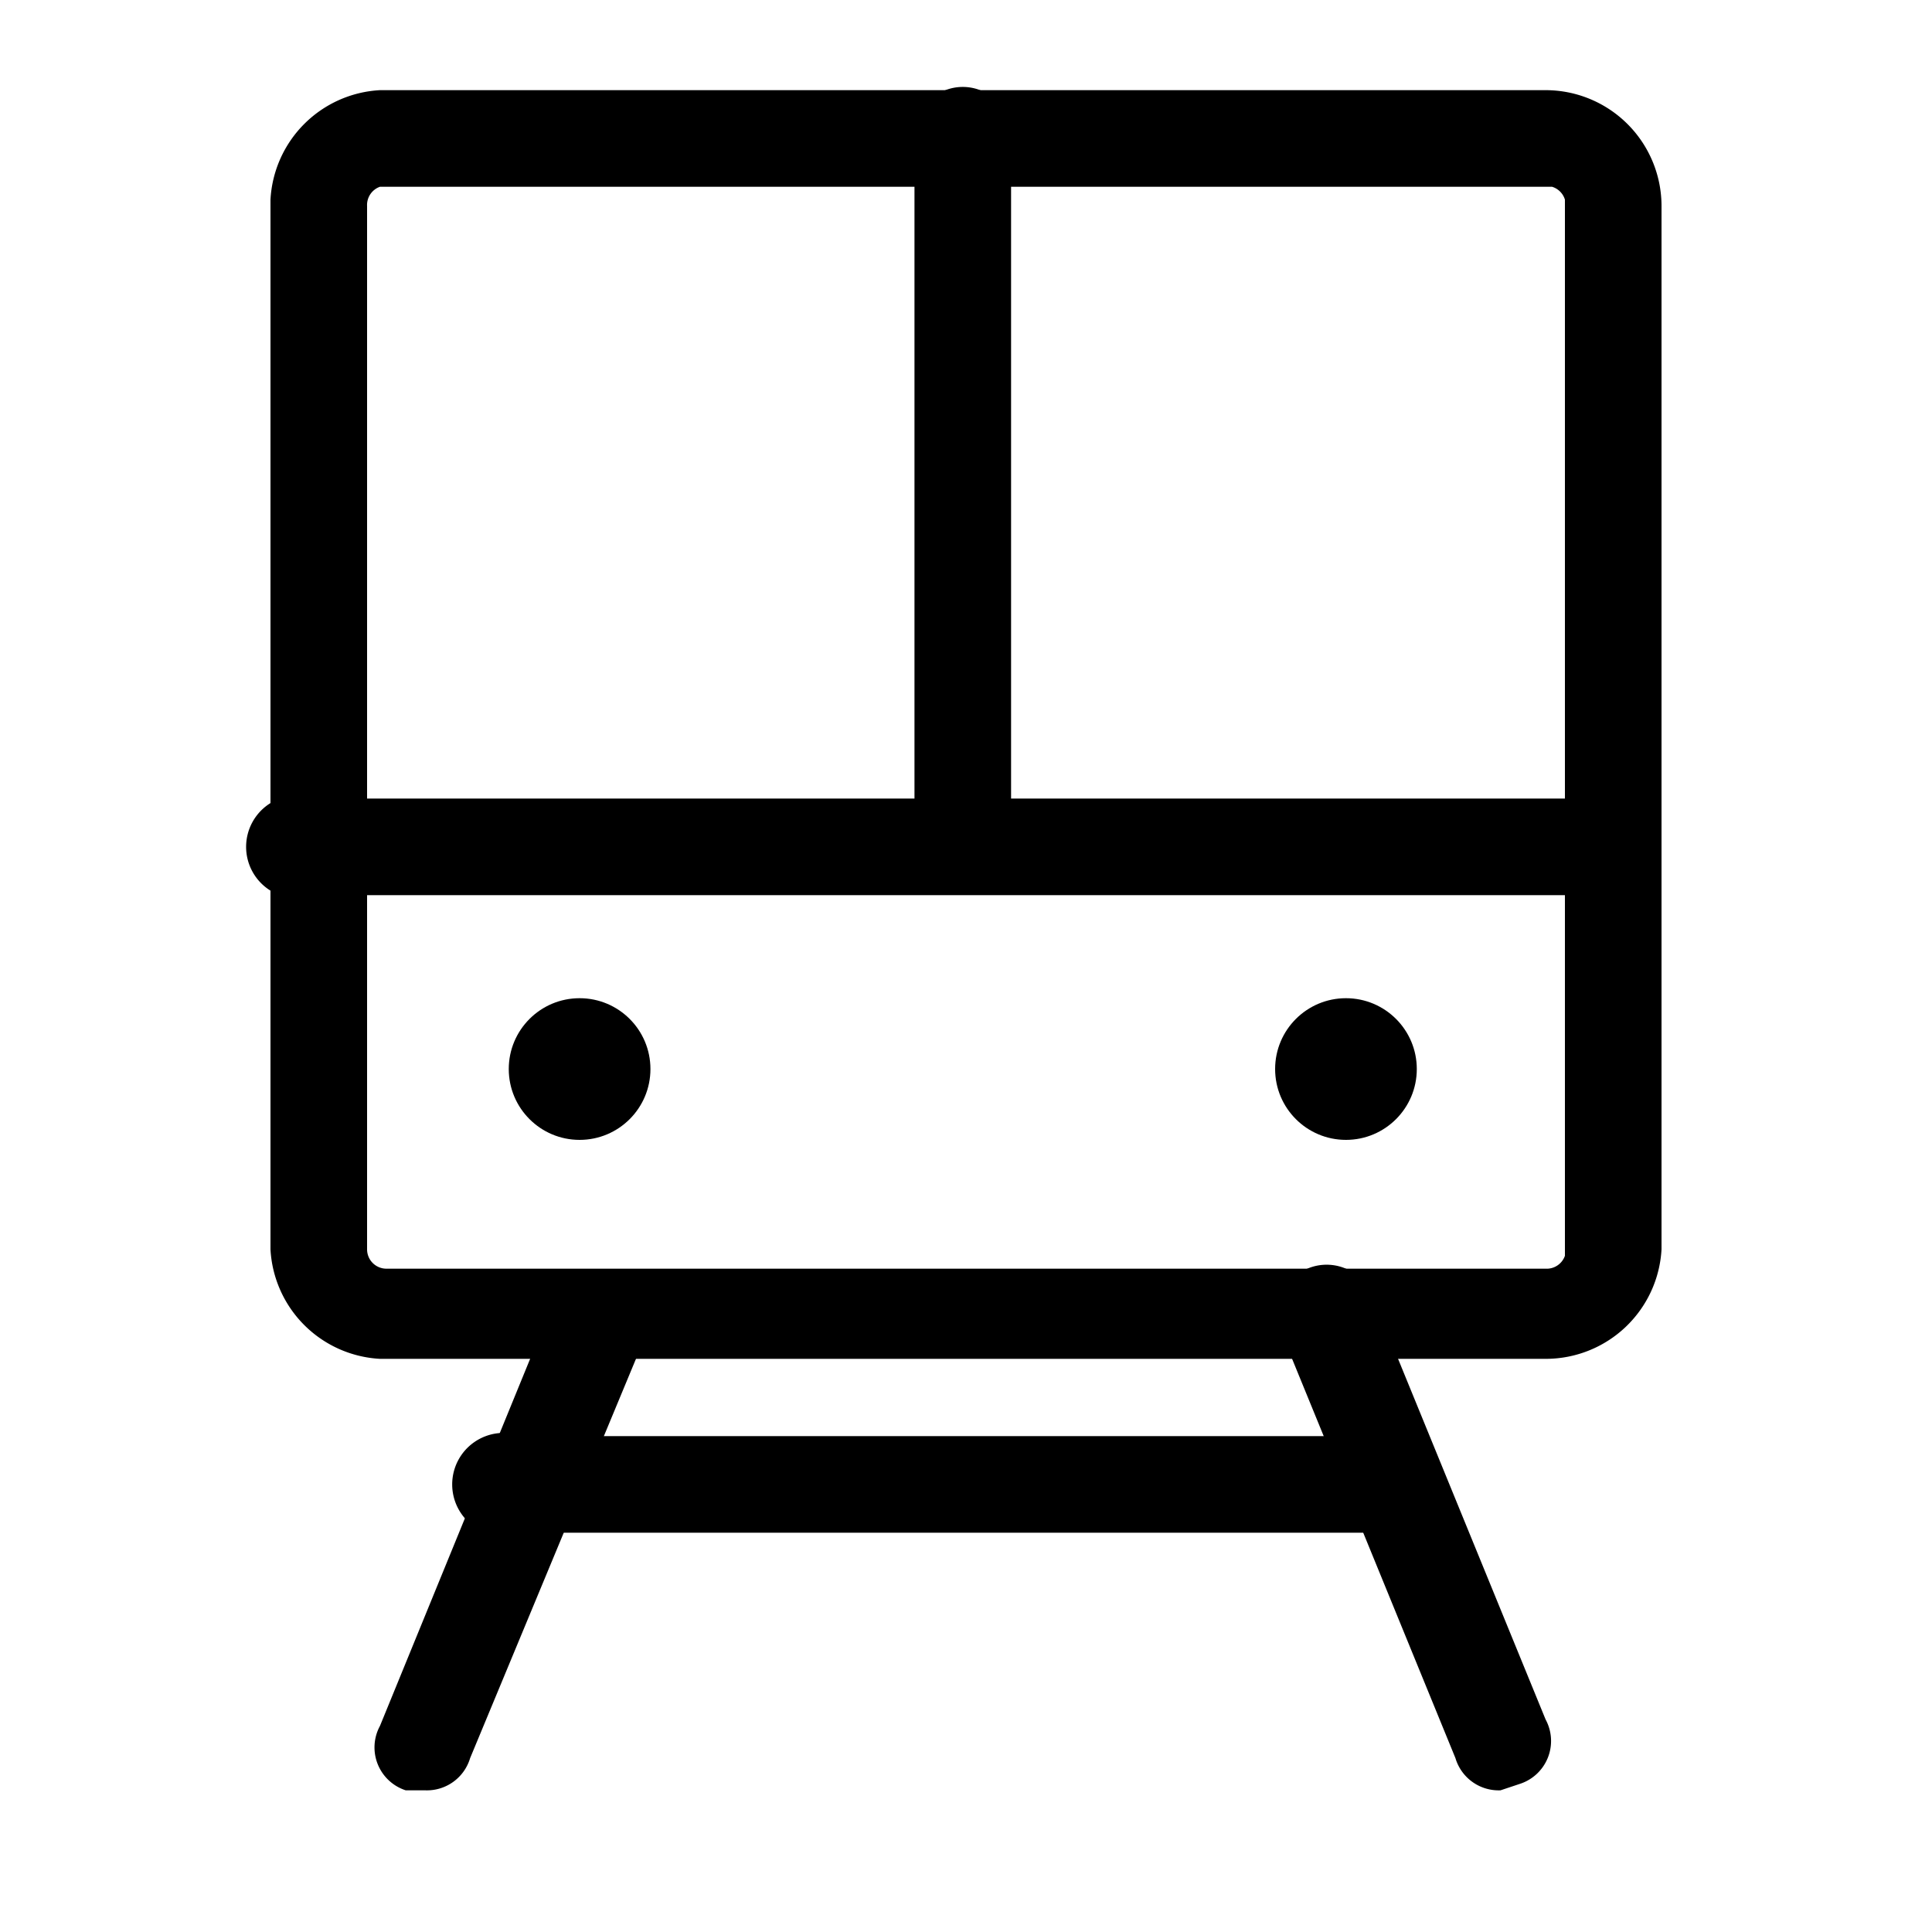 <svg id="레이어_2" data-name="레이어 2" xmlns="http://www.w3.org/2000/svg" width="30" height="30" viewBox="0 0 30 30"><title>대지 1</title><path d="M24,21.1H5.9a1.8,1.8,0,0,1-1.7-1.7V3.1A1.8,1.8,0,0,1,5.9,1.4H24a1.8,1.8,0,0,1,1.8,1.8V19.4A1.8,1.8,0,0,1,24,21.1ZM5.9,2.9a.3.3,0,0,0-.2.3V19.4a.3.3,0,0,0,.3.3H24a.3.3,0,0,0,.3-.2V3.1a.3.3,0,0,0-.2-.2Z"/><path d="M25,13.9H4.9a.8.8,0,1,1,0-1.5H25a.7.7,0,0,1,0,1.5Z"/><path d="M14.9,13.7a.8.8,0,0,1-.7-.7V2.1a.7.7,0,1,1,1.5,0V12.9A.8.8,0,0,1,14.9,13.7Z"/><circle cx="9" cy="16.6" r="1.1"/><circle cx="20.9" cy="16.6" r="1.1"/><path d="M6.6,27.8H6.3a.7.7,0,0,1-.4-1l2.7-6.6a.7.7,0,1,1,1.4.6L7.3,27.3A.7.7,0,0,1,6.6,27.8Z"/><path d="M23.3,27.8a.7.7,0,0,1-.7-.5l-2.7-6.6a.7.7,0,1,1,1.4-.6L24,26.7a.7.7,0,0,1-.4,1Z"/><path d="M21.7,23.8H8.1a.8.8,0,1,1,0-1.5H21.7a.8.8,0,0,1,0,1.5Z"/></svg>